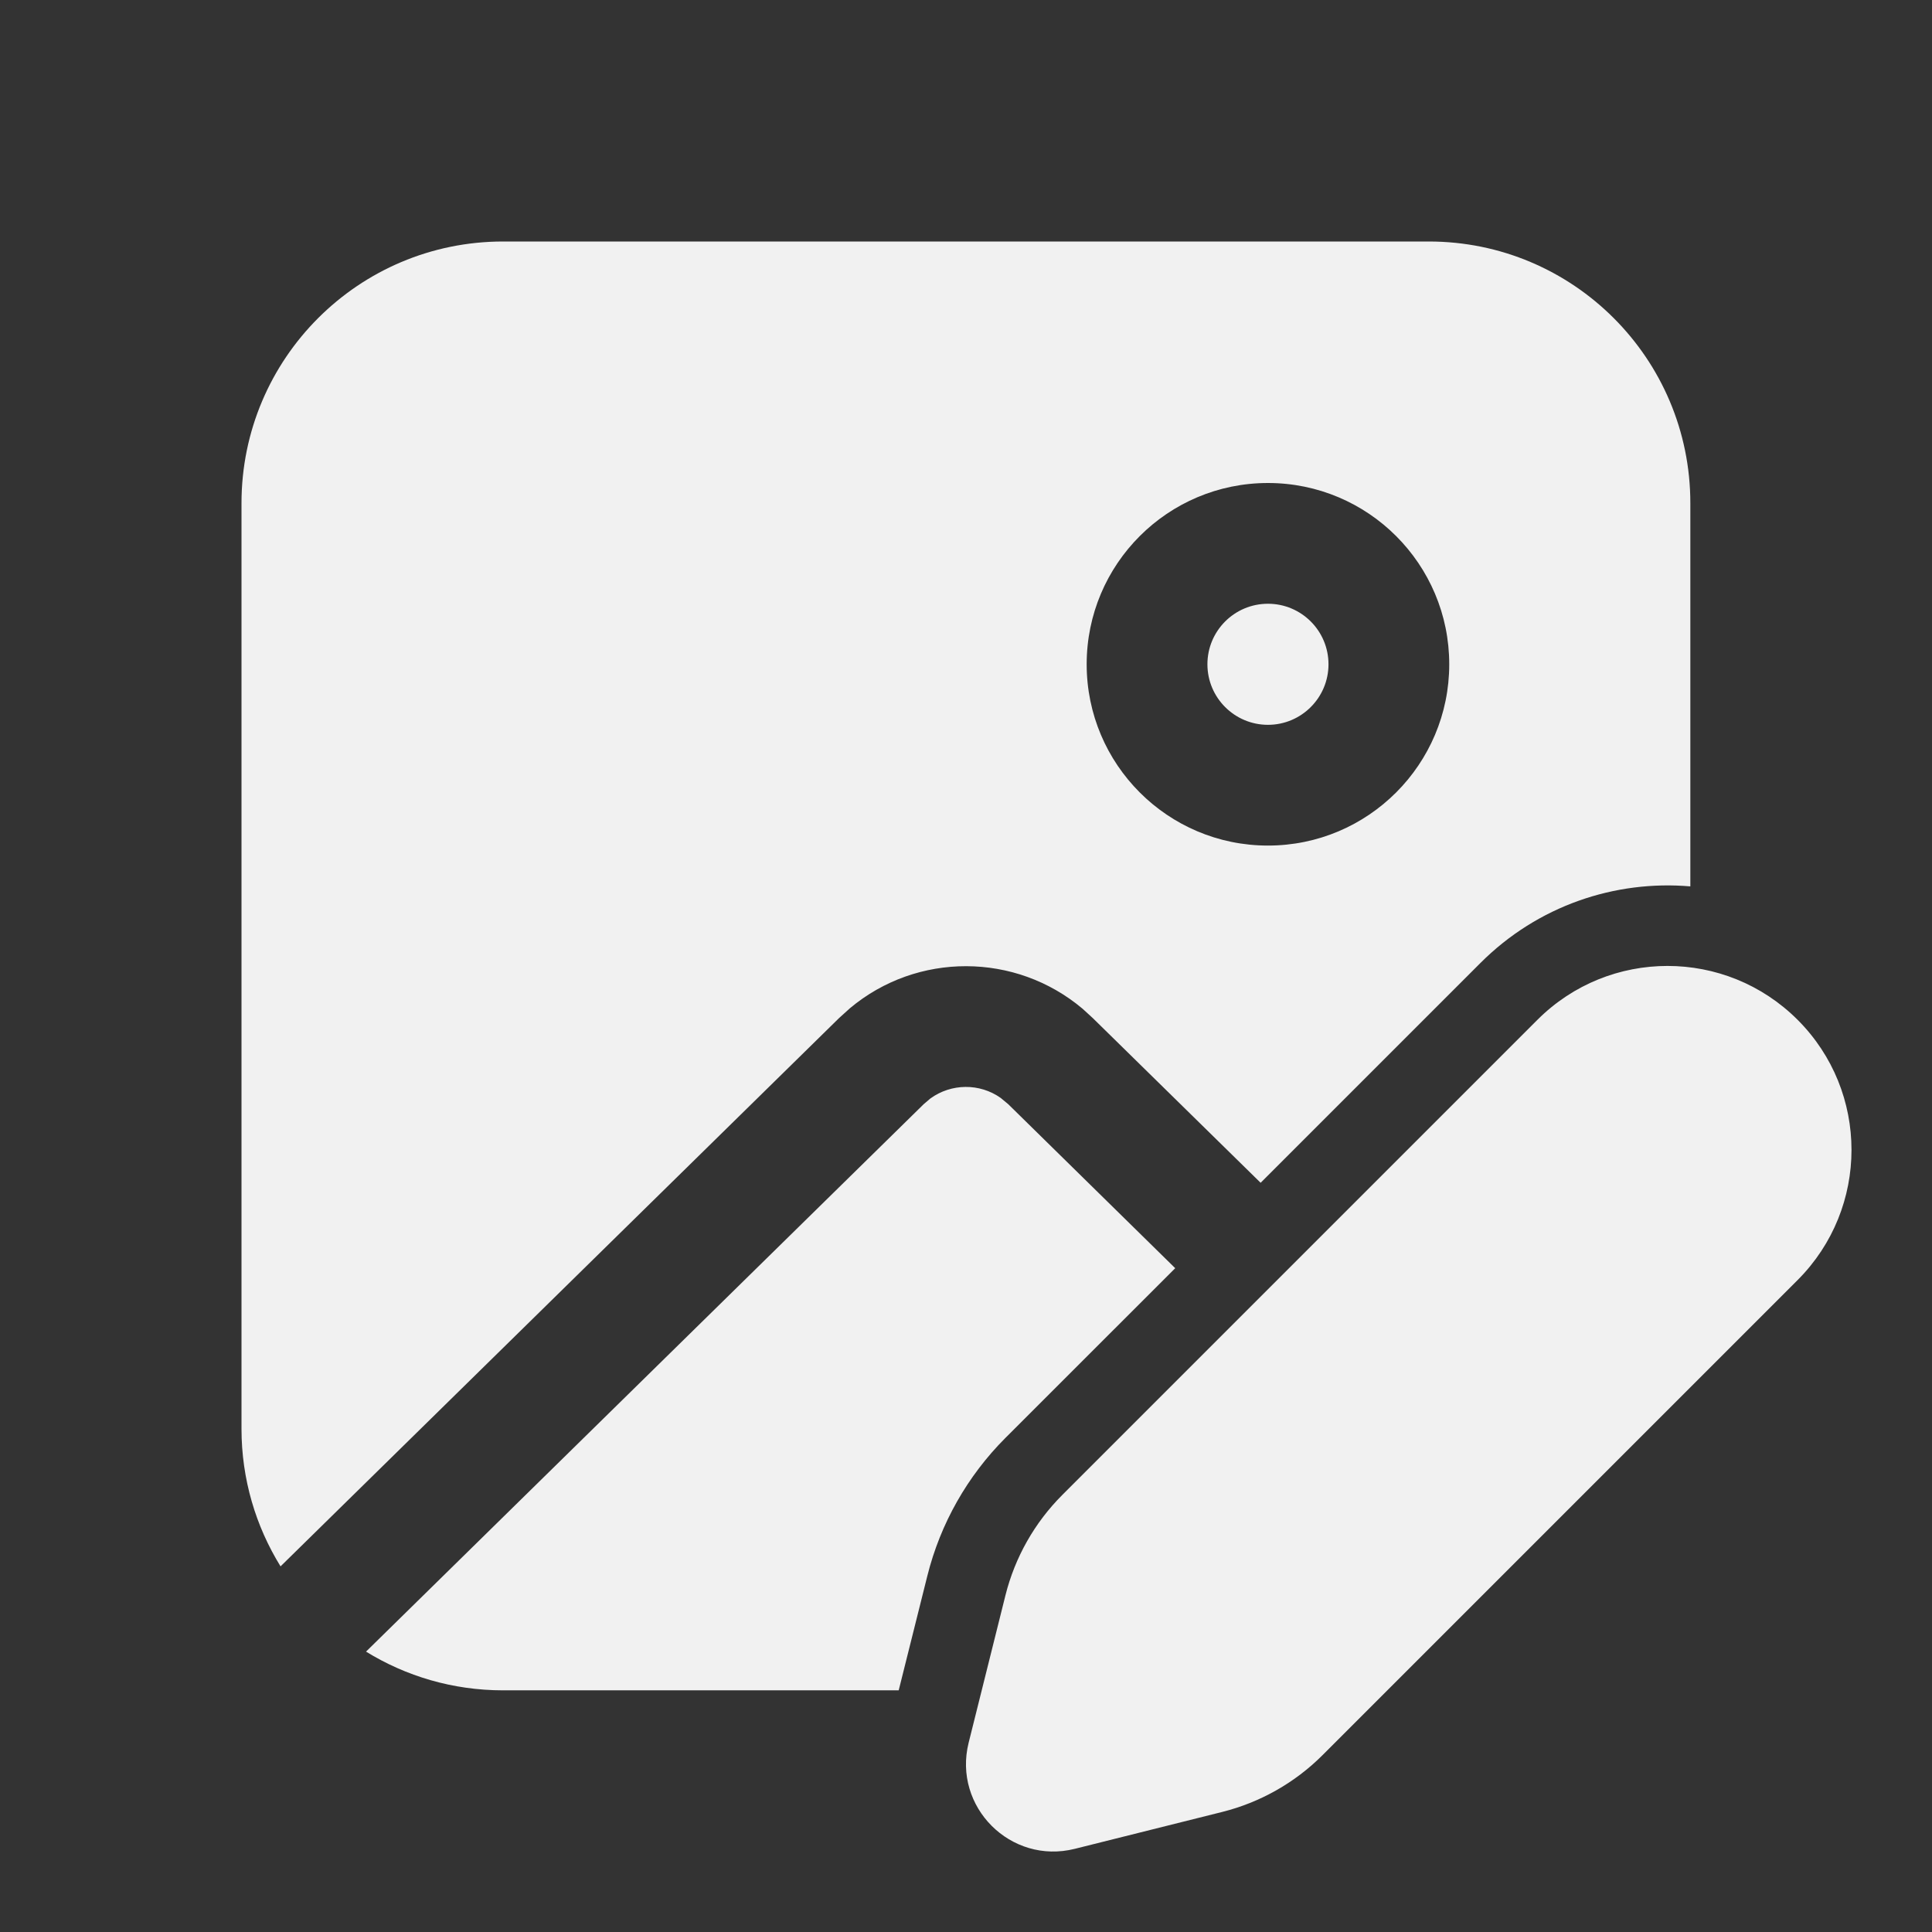 <svg width="24" height="24" viewBox="0 0 24 24" fill="none" xmlns="http://www.w3.org/2000/svg">
<rect x="0" y="0" width="24" height="24" fill="#333333" stroke="none"/>
<path d="M11.557 13.646L11.474 13.717L4.547 20.517C5.042 20.822 5.625 20.998 6.25 20.998H11.164L11.52 19.575C11.682 18.927 12.017 18.336 12.489 17.863L14.599 15.754L12.525 13.717L12.431 13.639C12.17 13.454 11.817 13.457 11.557 13.646ZM16.503 8.252C16.503 7.836 16.166 7.5 15.751 7.5C15.336 7.5 14.999 7.836 14.999 8.252C14.999 8.667 15.336 9.004 15.751 9.004C16.166 9.004 16.503 8.667 16.503 8.252ZM15.66 14.693L13.575 12.647L13.447 12.53C12.614 11.829 11.393 11.826 10.559 12.524L10.423 12.647L3.485 19.458C3.178 18.961 3 18.376 3 17.749V6.25C3 4.455 4.455 3 6.25 3H17.749C19.544 3 20.998 4.455 20.998 6.25V11.011C20.066 10.931 19.105 11.248 18.391 11.962L15.66 14.693ZM13.499 8.252C13.499 9.495 14.507 10.504 15.751 10.504C16.995 10.504 18.003 9.495 18.003 8.252C18.003 7.008 16.995 6 15.751 6C14.507 6 13.499 7.008 13.499 8.252ZM19.098 12.669L13.197 18.57C12.852 18.915 12.608 19.346 12.49 19.818L12.033 21.648C11.834 22.445 12.555 23.166 13.351 22.967L15.181 22.509C15.653 22.391 16.085 22.147 16.429 21.803L22.331 15.901C23.223 15.008 23.223 13.561 22.331 12.669C21.438 11.776 19.991 11.776 19.098 12.669Z" fill="#F1F1F1"/>
</svg>
